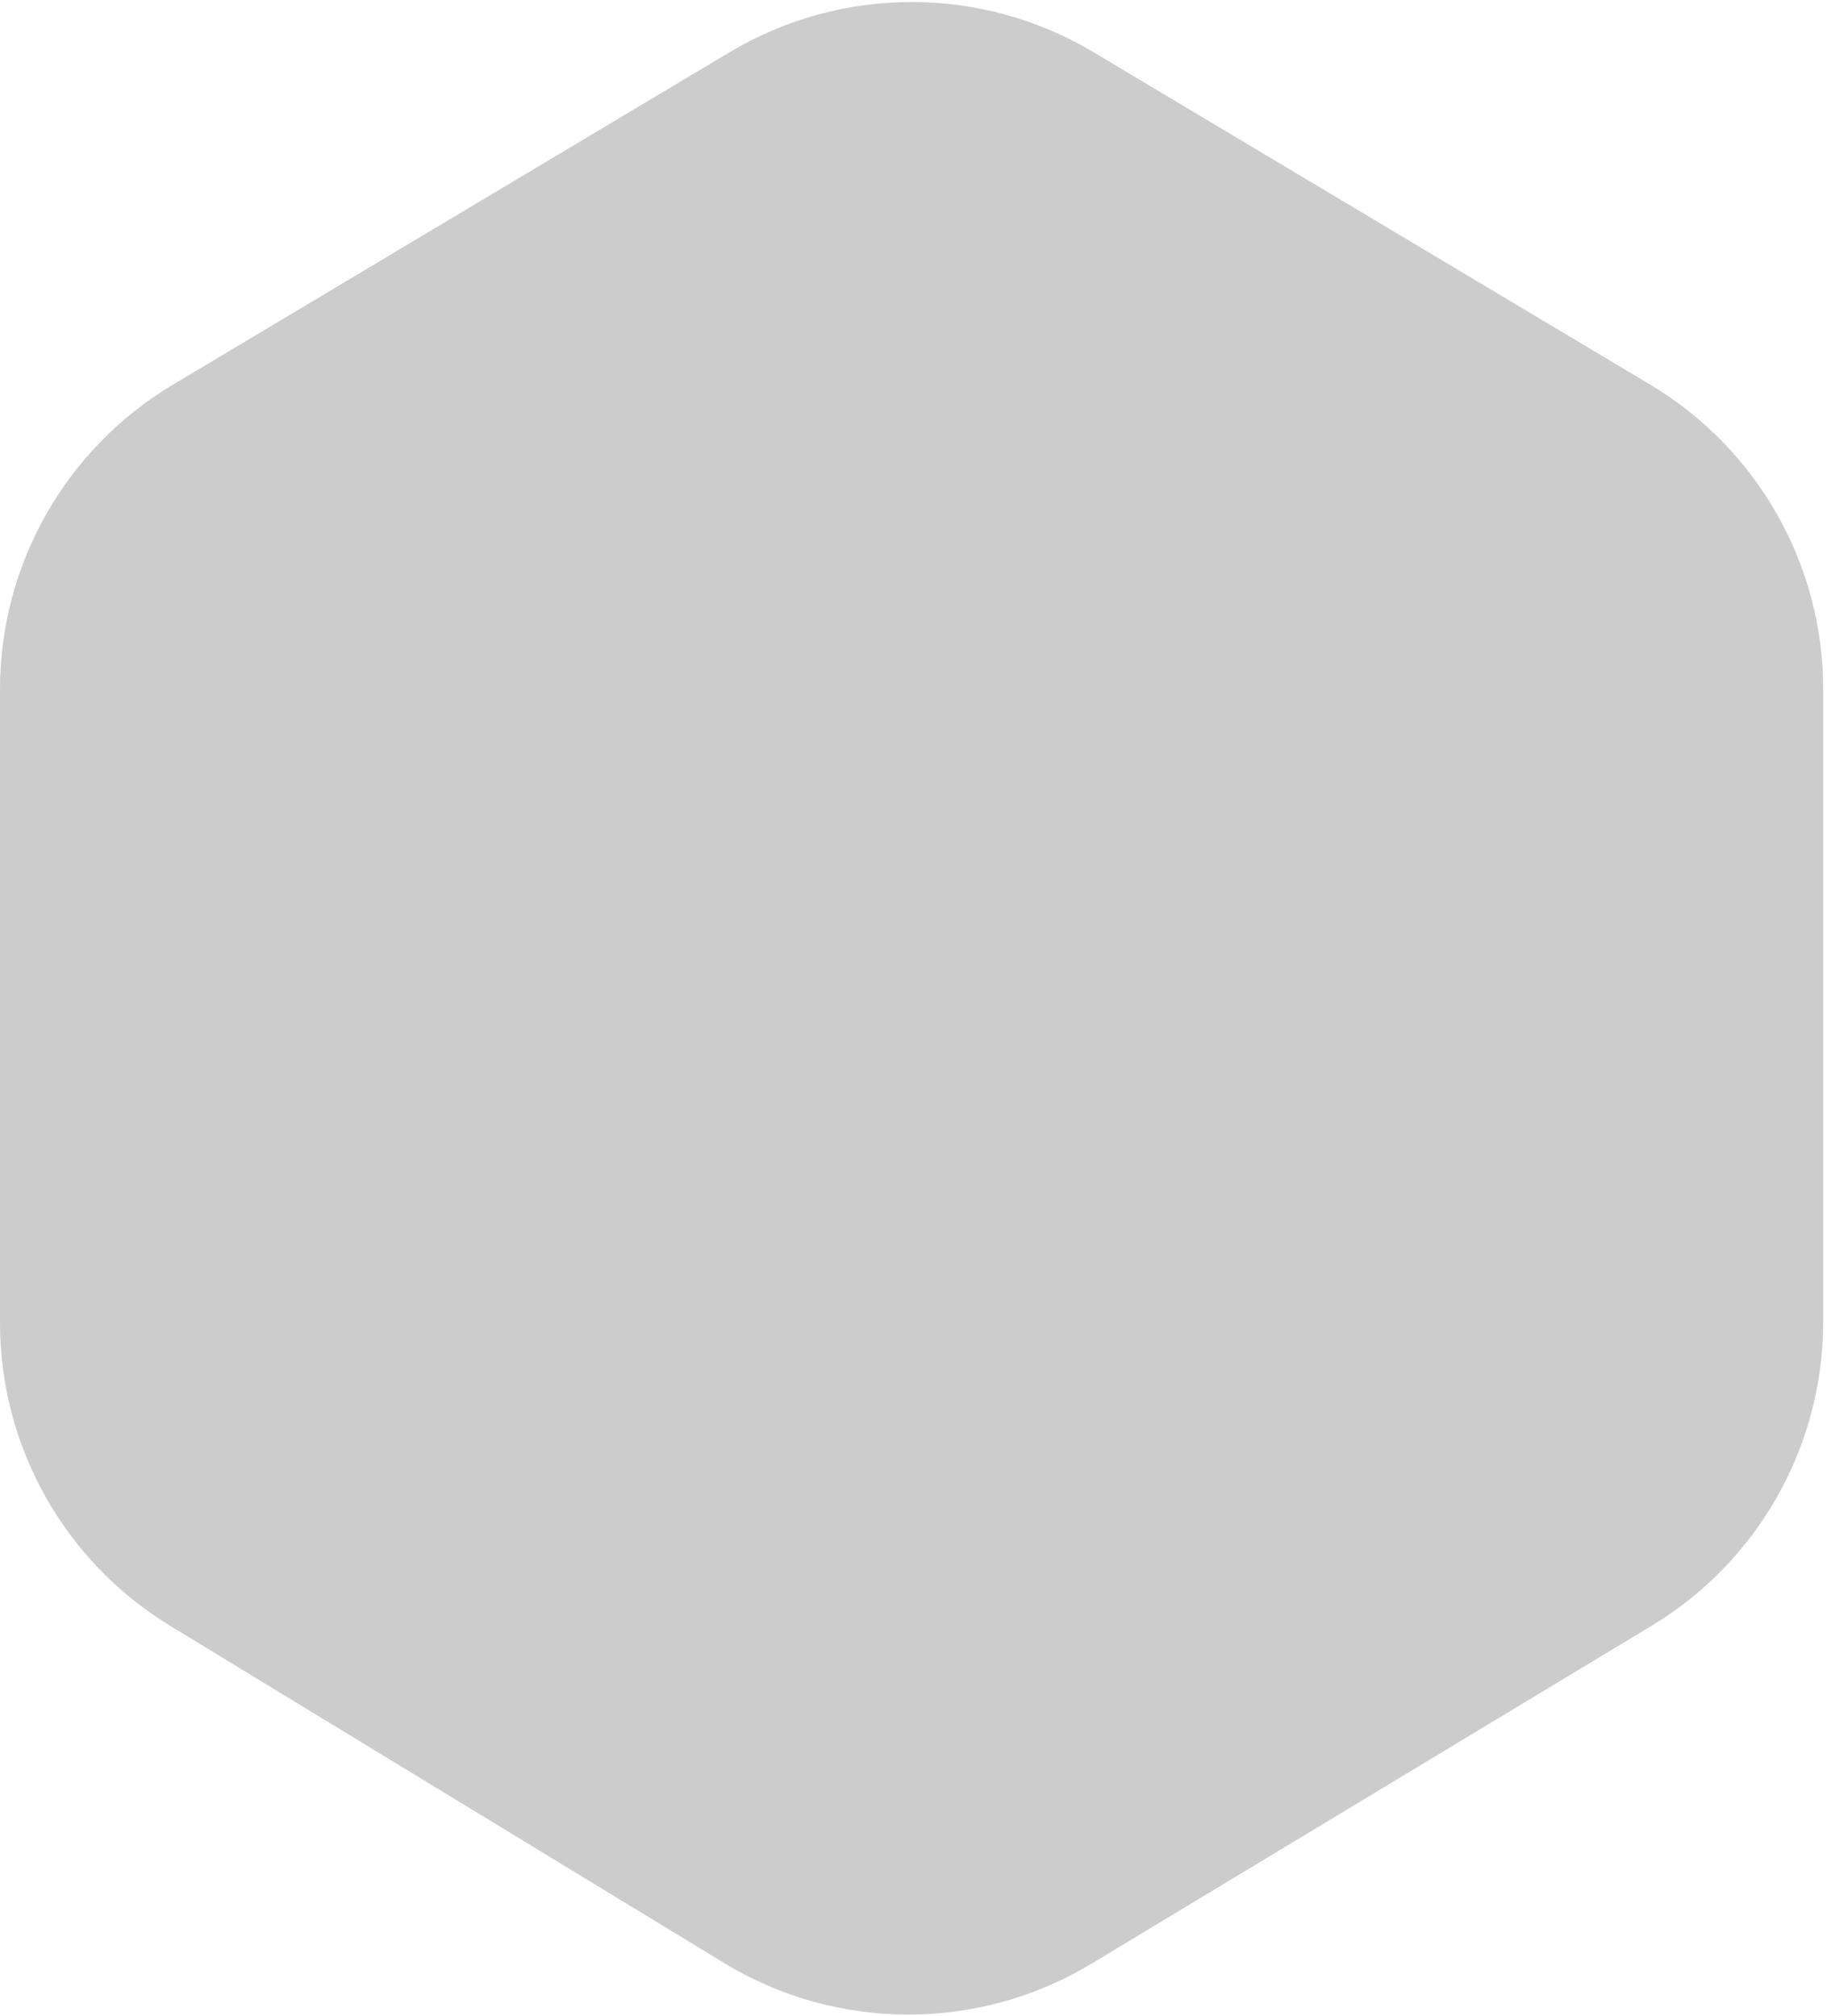<svg width="227" height="250" viewBox="0 0 227 250" fill="none" xmlns="http://www.w3.org/2000/svg">
<path d="M90.455 6.475C104.351 -1.824 121.682 -1.824 135.578 6.475L204.594 47.696C217.89 55.637 226.033 69.984 226.033 85.471V163.911C226.033 179.327 217.965 193.619 204.766 201.583L135.35 243.471C121.316 251.94 103.737 251.905 89.737 243.382L21.119 201.608C8.004 193.623 0 179.379 0 164.025V85.471C0 69.984 8.142 55.637 21.438 47.696L90.455 6.475Z" fill="#CCCCCC"/>
</svg>
